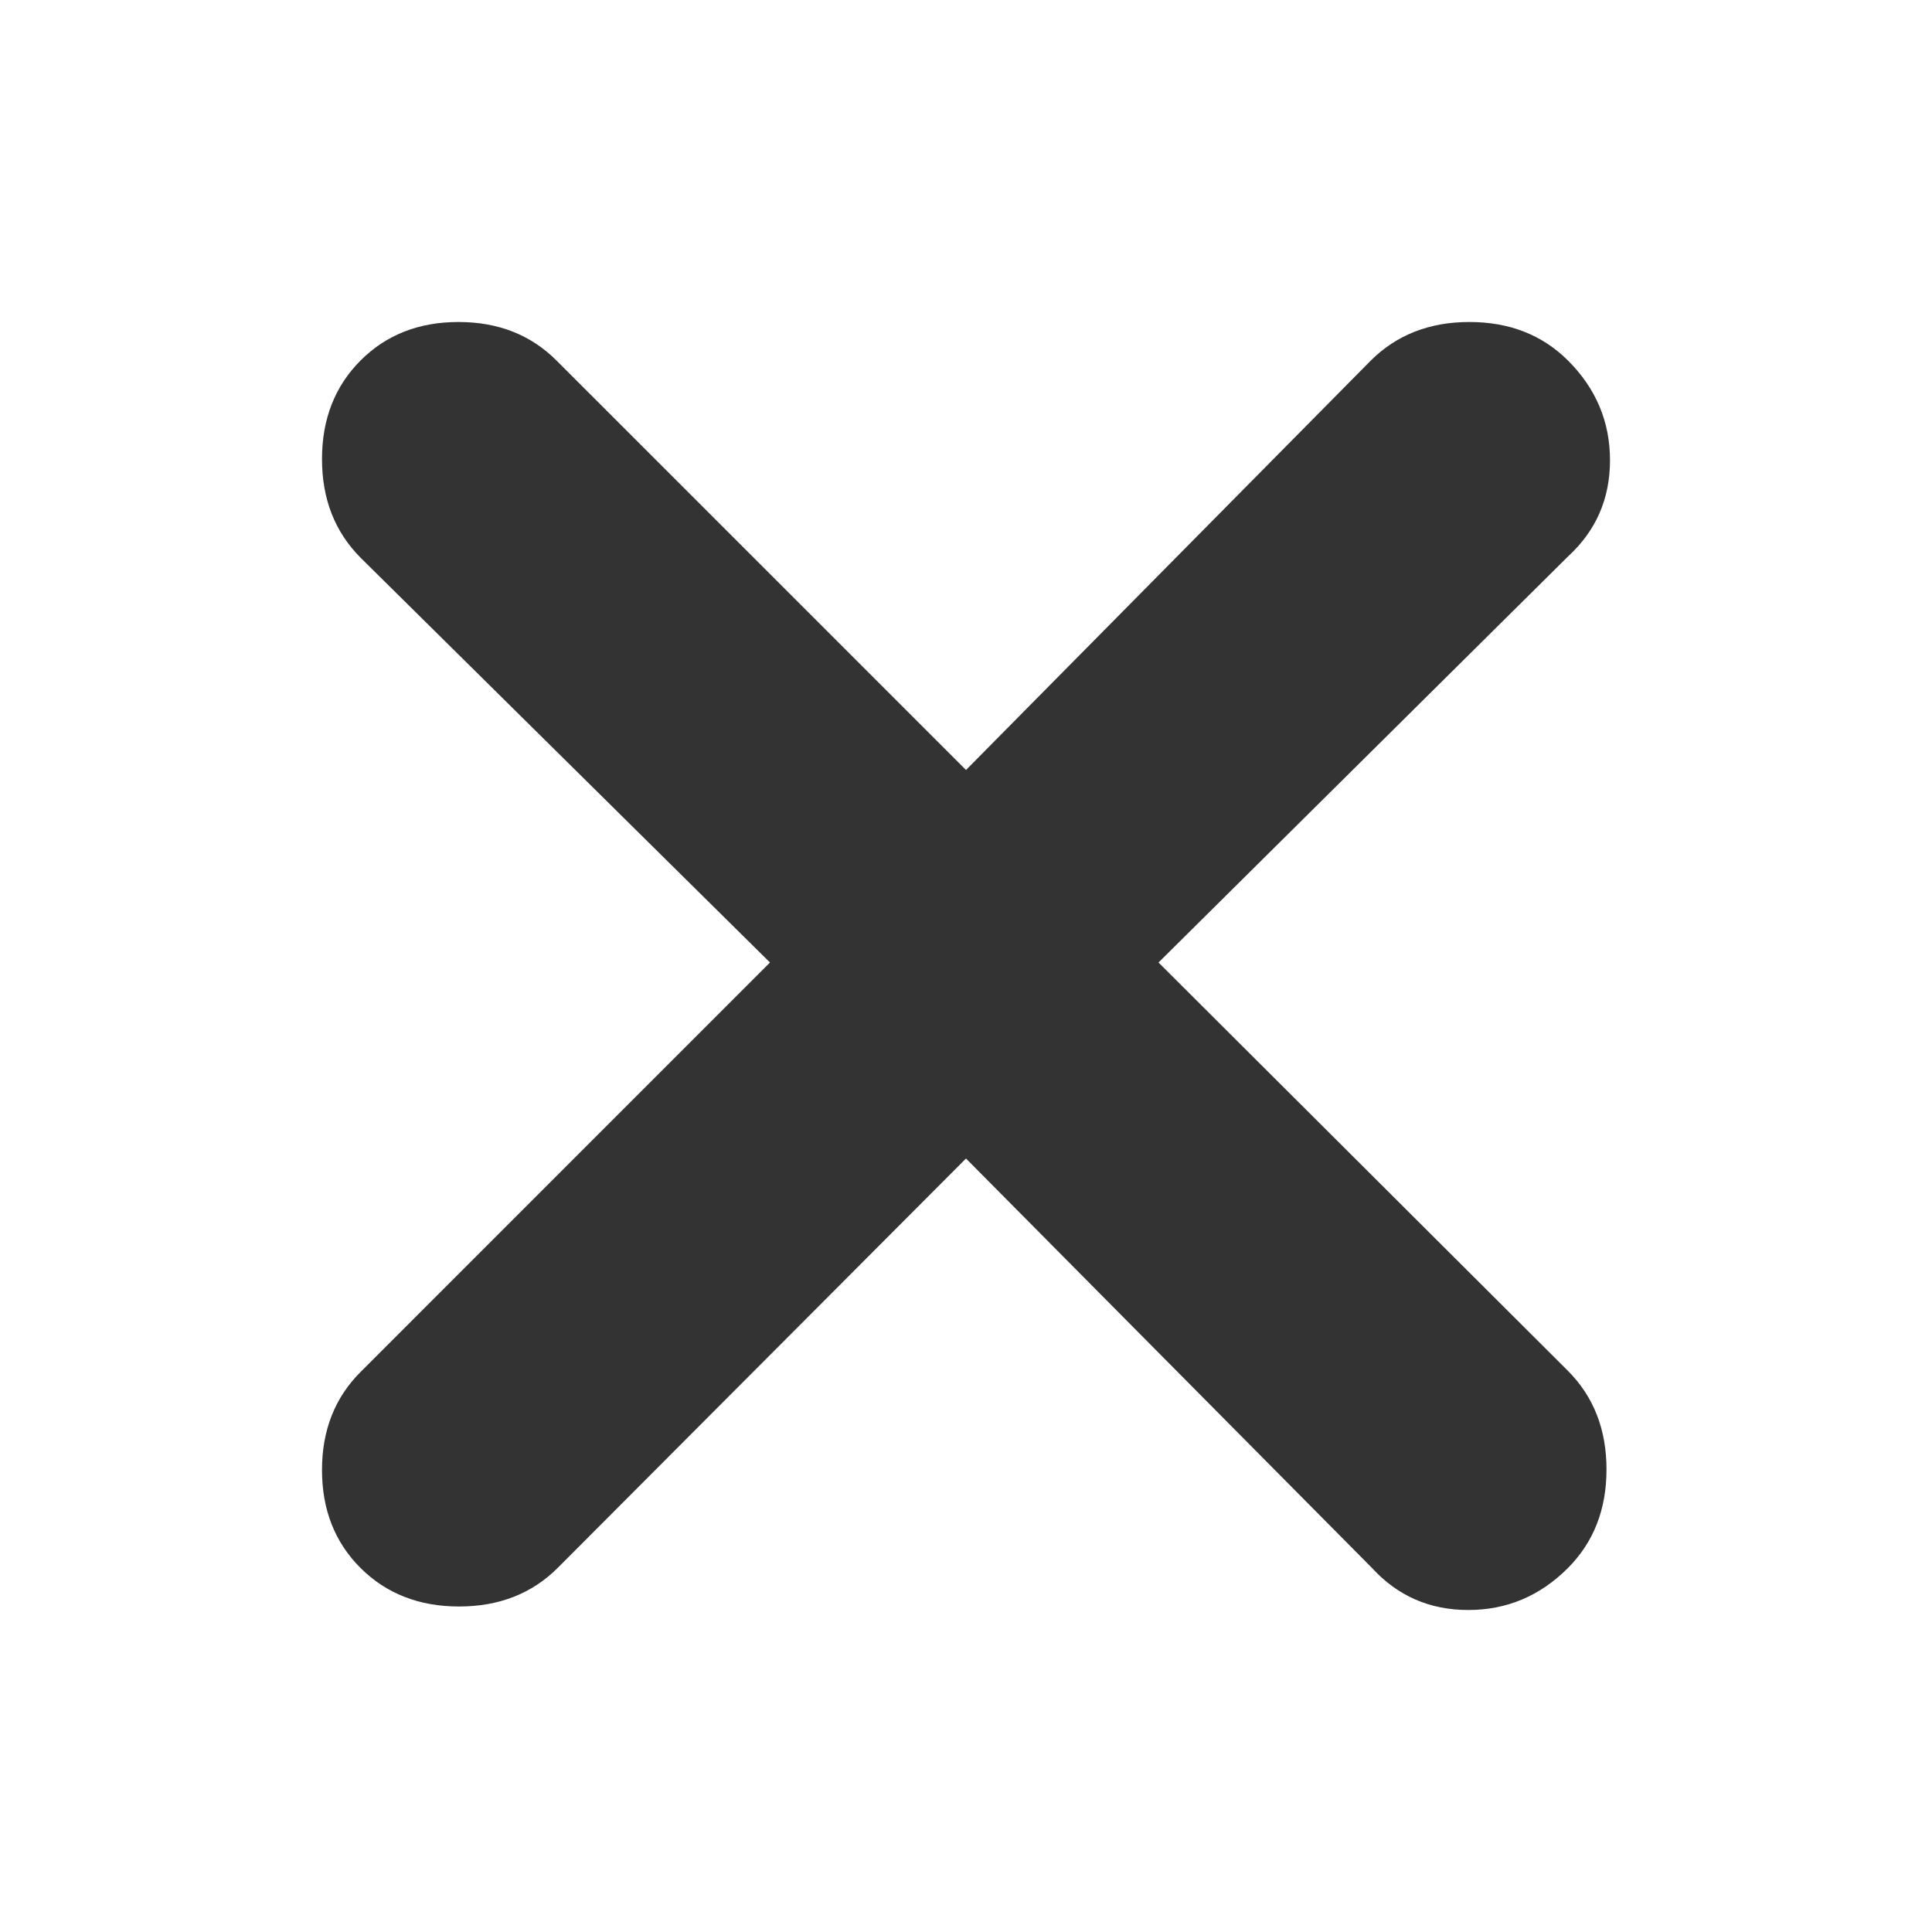 <svg width="48" height="48" viewBox="0 0 48 48" fill="none" xmlns="http://www.w3.org/2000/svg">
<path d="M24 28.783L13.854 38.956C13.213 39.594 12.397 39.913 11.405 39.913C10.414 39.913 9.598 39.594 8.957 38.956C8.319 38.319 8 37.507 8 36.522C8 35.536 8.319 34.725 8.957 34.087L19.13 23.913L8.957 13.855C8.319 13.213 8 12.397 8 11.406C8 10.414 8.319 9.598 8.957 8.957C9.594 8.319 10.406 8 11.391 8C12.377 8 13.188 8.319 13.826 8.957L24 19.13L34.058 8.957C34.7 8.319 35.516 8 36.508 8C37.499 8 38.315 8.319 38.956 8.957C39.652 9.652 40 10.478 40 11.435C40 12.391 39.652 13.188 38.956 13.826L28.783 23.913L38.956 34.059C39.594 34.7 39.913 35.516 39.913 36.508C39.913 37.499 39.594 38.315 38.956 38.956C38.261 39.652 37.435 40 36.478 40C35.522 40 34.725 39.652 34.087 38.956L24 28.783Z" fill="#333333"/>
</svg>
